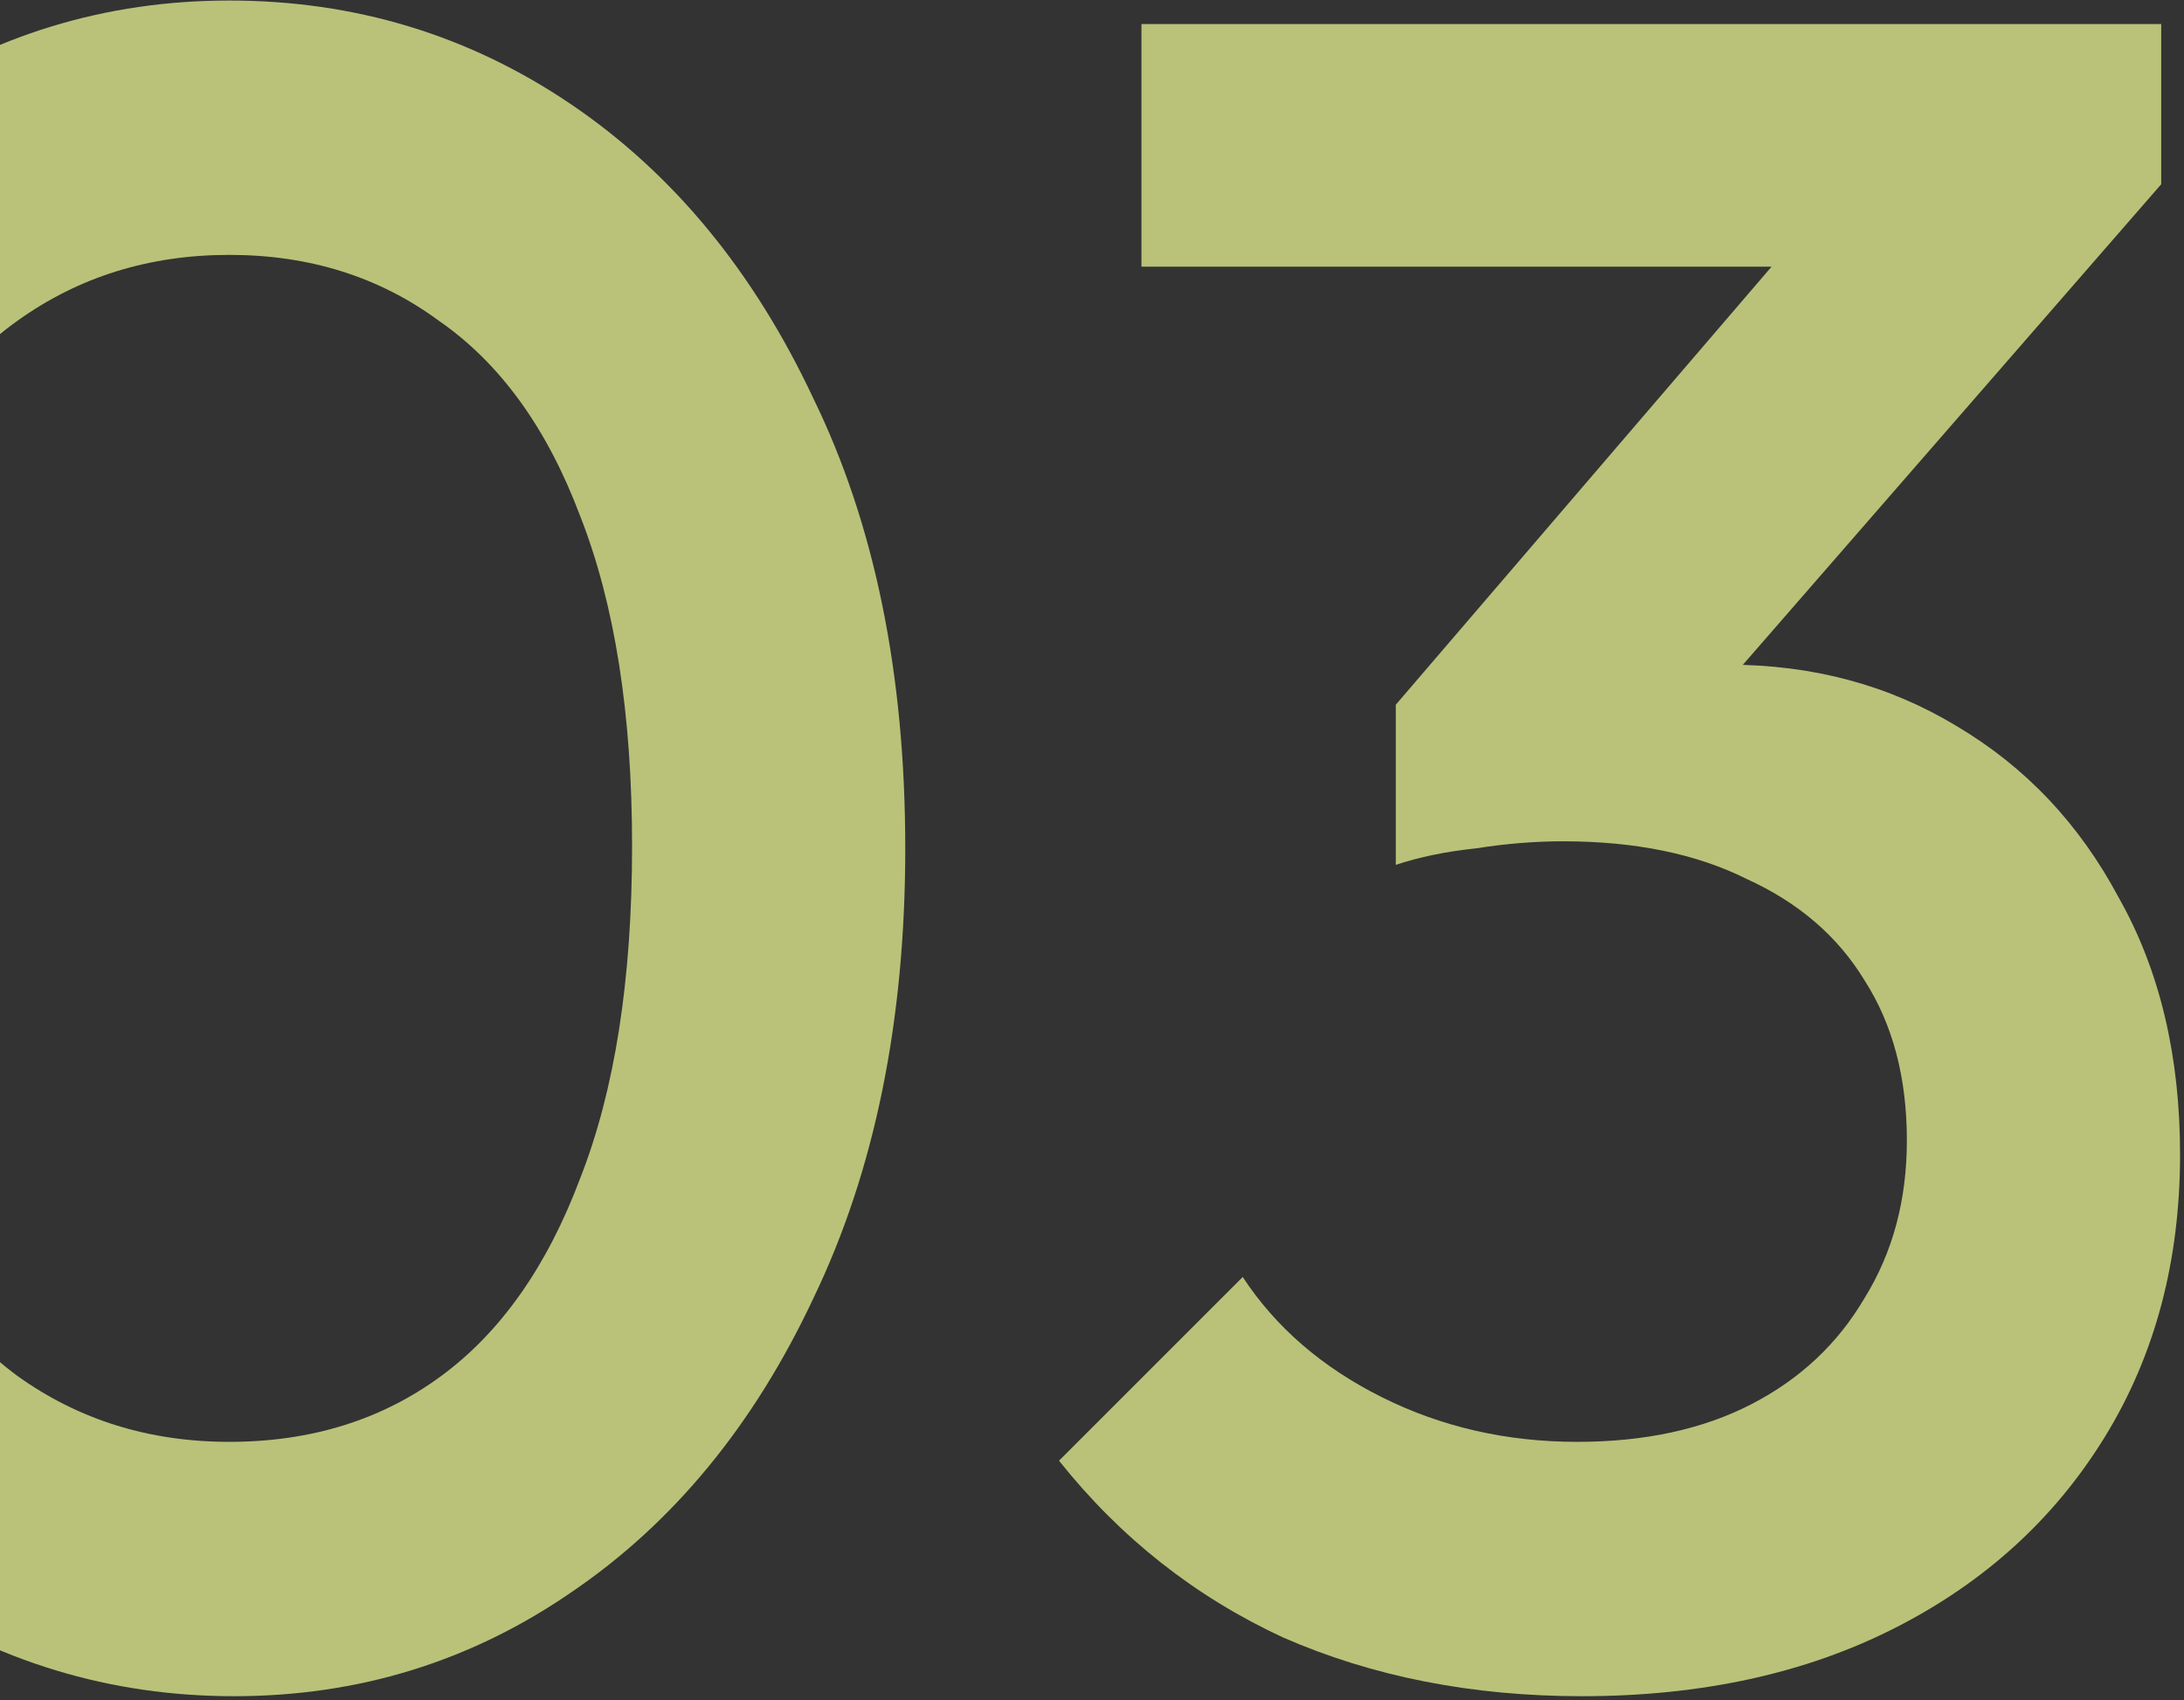 <svg width="492" height="383" viewBox="0 0 492 383" fill="none" xmlns="http://www.w3.org/2000/svg">
<rect x="0" y="0" width="492" height="383" fill="#333333" stroke="none"/>
<g opacity="0.7">
<path d="M356.352 382.118C331.593 382.118 309.133 377.697 288.973 368.855C269.165 359.658 252.365 346.394 238.57 329.063L279.953 287.68C287.381 298.998 297.815 308.018 311.256 314.738C324.696 321.458 339.375 324.819 355.291 324.819C370.5 324.819 383.587 321.989 394.552 316.33C405.517 310.67 414.005 302.712 420.018 292.455C426.385 282.197 429.568 270.348 429.568 256.908C429.568 242.759 426.385 230.734 420.018 220.83C414.005 210.926 405.163 203.322 393.491 198.016C382.172 192.357 368.378 189.527 352.108 189.527C345.741 189.527 339.198 190.058 332.478 191.119C325.757 191.826 319.744 193.064 314.439 194.833L341.497 159.816C348.925 156.986 356.706 154.687 364.841 152.919C373.33 150.797 381.465 149.736 389.246 149.736C408.346 149.736 425.501 154.334 440.71 163.53C456.272 172.726 468.475 185.636 477.318 202.26C486.514 218.531 491.112 237.808 491.112 260.091C491.112 284.143 485.453 305.365 474.134 323.757C462.816 342.15 447.076 356.475 426.915 366.732C406.754 376.99 383.233 382.118 356.352 382.118ZM314.439 194.833V158.755L413.652 43.094L486.867 41.502L383.41 160.347L314.439 194.833ZM257.14 60.072V5.425L486.867 5.425V41.502L434.343 60.072H257.14Z" fill="#F3FF97"/>
<path d="M52.728 382.118C24.786 382.118 -0.858 374.337 -24.202 358.774C-47.192 342.857 -65.585 320.574 -79.379 291.924C-93.173 263.274 -100.07 229.495 -100.07 190.588C-100.07 151.681 -93.35 118.079 -79.909 89.783C-66.115 61.133 -47.723 39.026 -24.732 23.463C-1.742 7.901 23.724 0.119 51.667 0.119C79.963 0.119 105.606 7.901 128.596 23.463C151.587 39.026 169.802 61.133 183.243 89.783C197.037 118.079 203.934 151.858 203.934 191.119C203.934 230.026 197.037 263.805 183.243 292.455C169.802 321.104 151.587 343.211 128.596 358.774C105.96 374.337 80.67 382.118 52.728 382.118ZM51.667 324.818C70.059 324.818 85.976 319.867 99.416 309.963C112.857 300.059 123.291 285.204 130.719 265.396C138.5 245.589 142.391 220.653 142.391 190.588C142.391 160.877 138.5 136.118 130.719 116.311C123.291 96.503 112.68 81.825 98.886 72.275C85.445 62.371 69.706 57.419 51.667 57.419C33.628 57.419 17.712 62.371 3.917 72.275C-9.523 81.825 -19.957 96.503 -27.385 116.311C-34.813 135.764 -38.527 160.523 -38.527 190.588C-38.527 220.653 -34.813 245.589 -27.385 265.396C-19.957 285.204 -9.523 300.059 3.917 309.963C17.712 319.867 33.628 324.818 51.667 324.818Z" fill="#F3FF97"/>
</g>
</svg>

